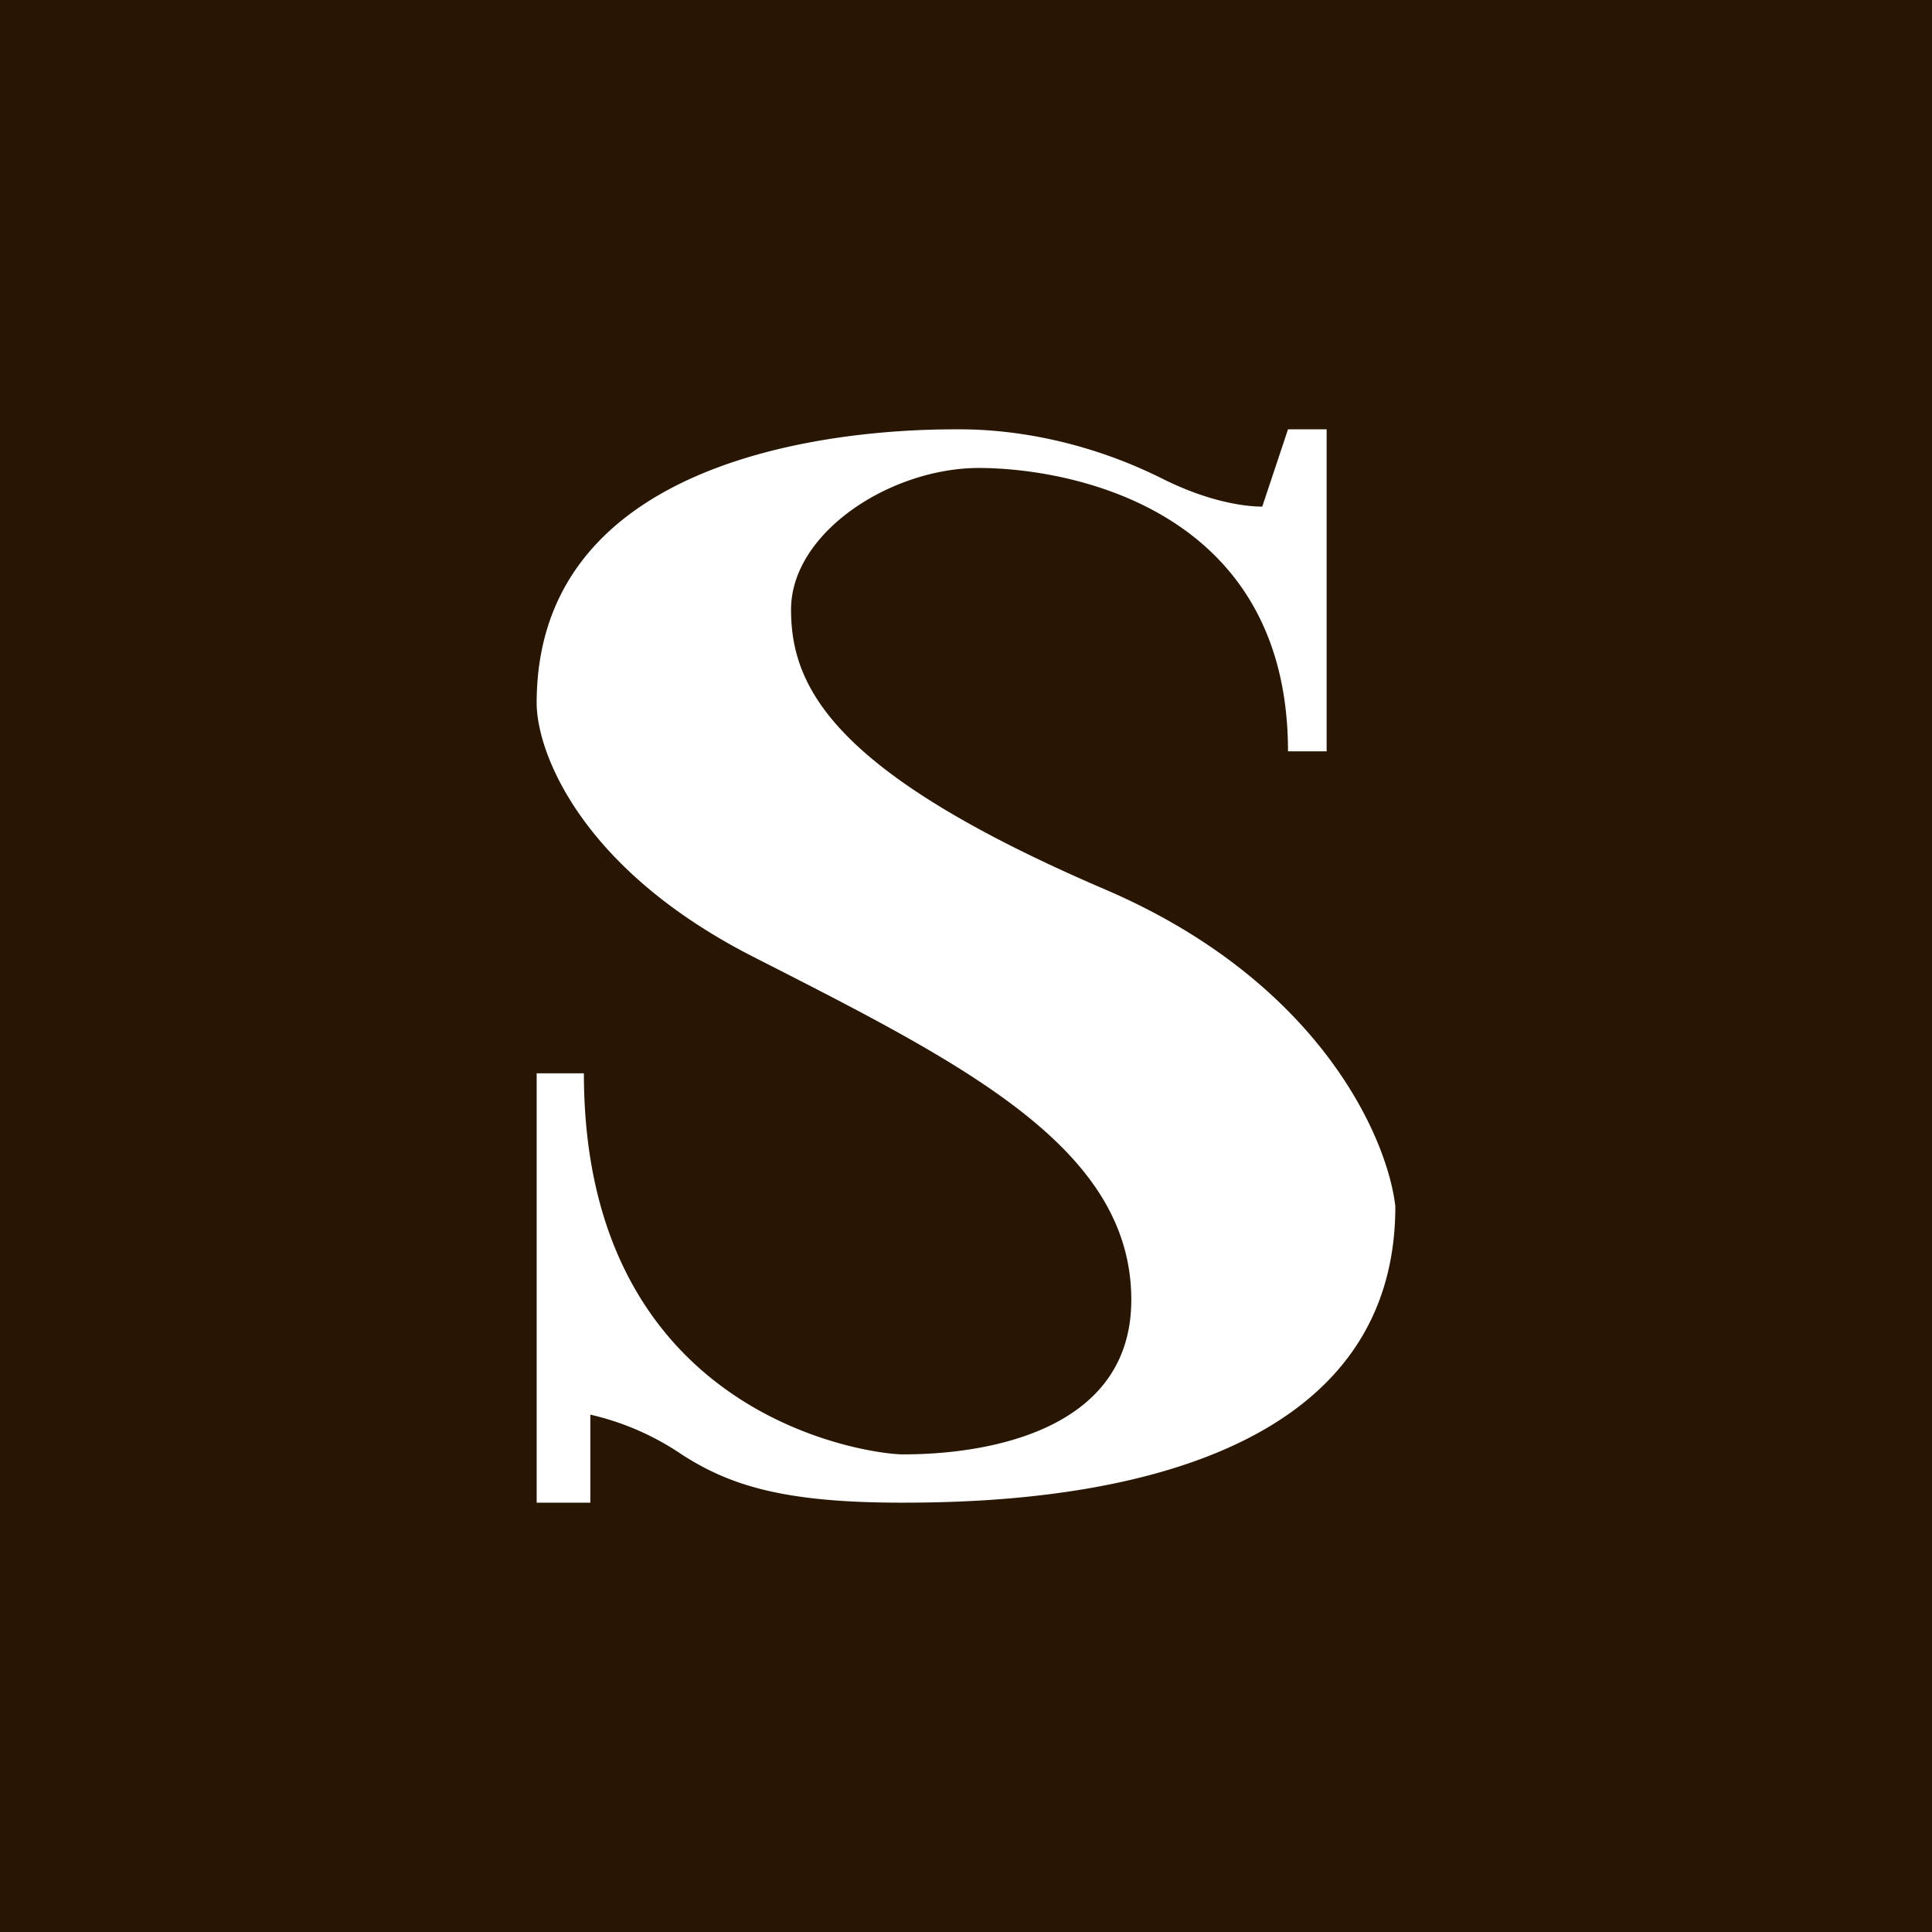 <!-- by TradingView --><svg width="18" height="18" viewBox="0 0 18 18" xmlns="http://www.w3.org/2000/svg"><path fill="#281602" d="M0 0h18v18H0z"/><path d="M12.36 7H12c0-2.28-2.06-2.64-2.88-2.64-.82 0-1.75.6-1.75 1.32 0 .73.4 1.52 2.91 2.6 2.02.86 2.65 2.33 2.72 2.96C13 13.9 9.52 14 8.4 14c-1.1 0-1.6-.16-2.05-.45a2.5 2.5 0 0 0-.85-.37V14H5v-4h.44c0 3.22 2.68 3.55 2.97 3.55.29 0 2.13-.01 2.13-1.44S8.95 9.9 6.99 8.9C5.4 8.08 5 7 5 6.55 5 3.96 8.57 4 8.95 4c.39 0 1.1.07 1.88.46.46.23.8.26.93.26L12 4h.36v3Z" fill="#fff"/></svg>